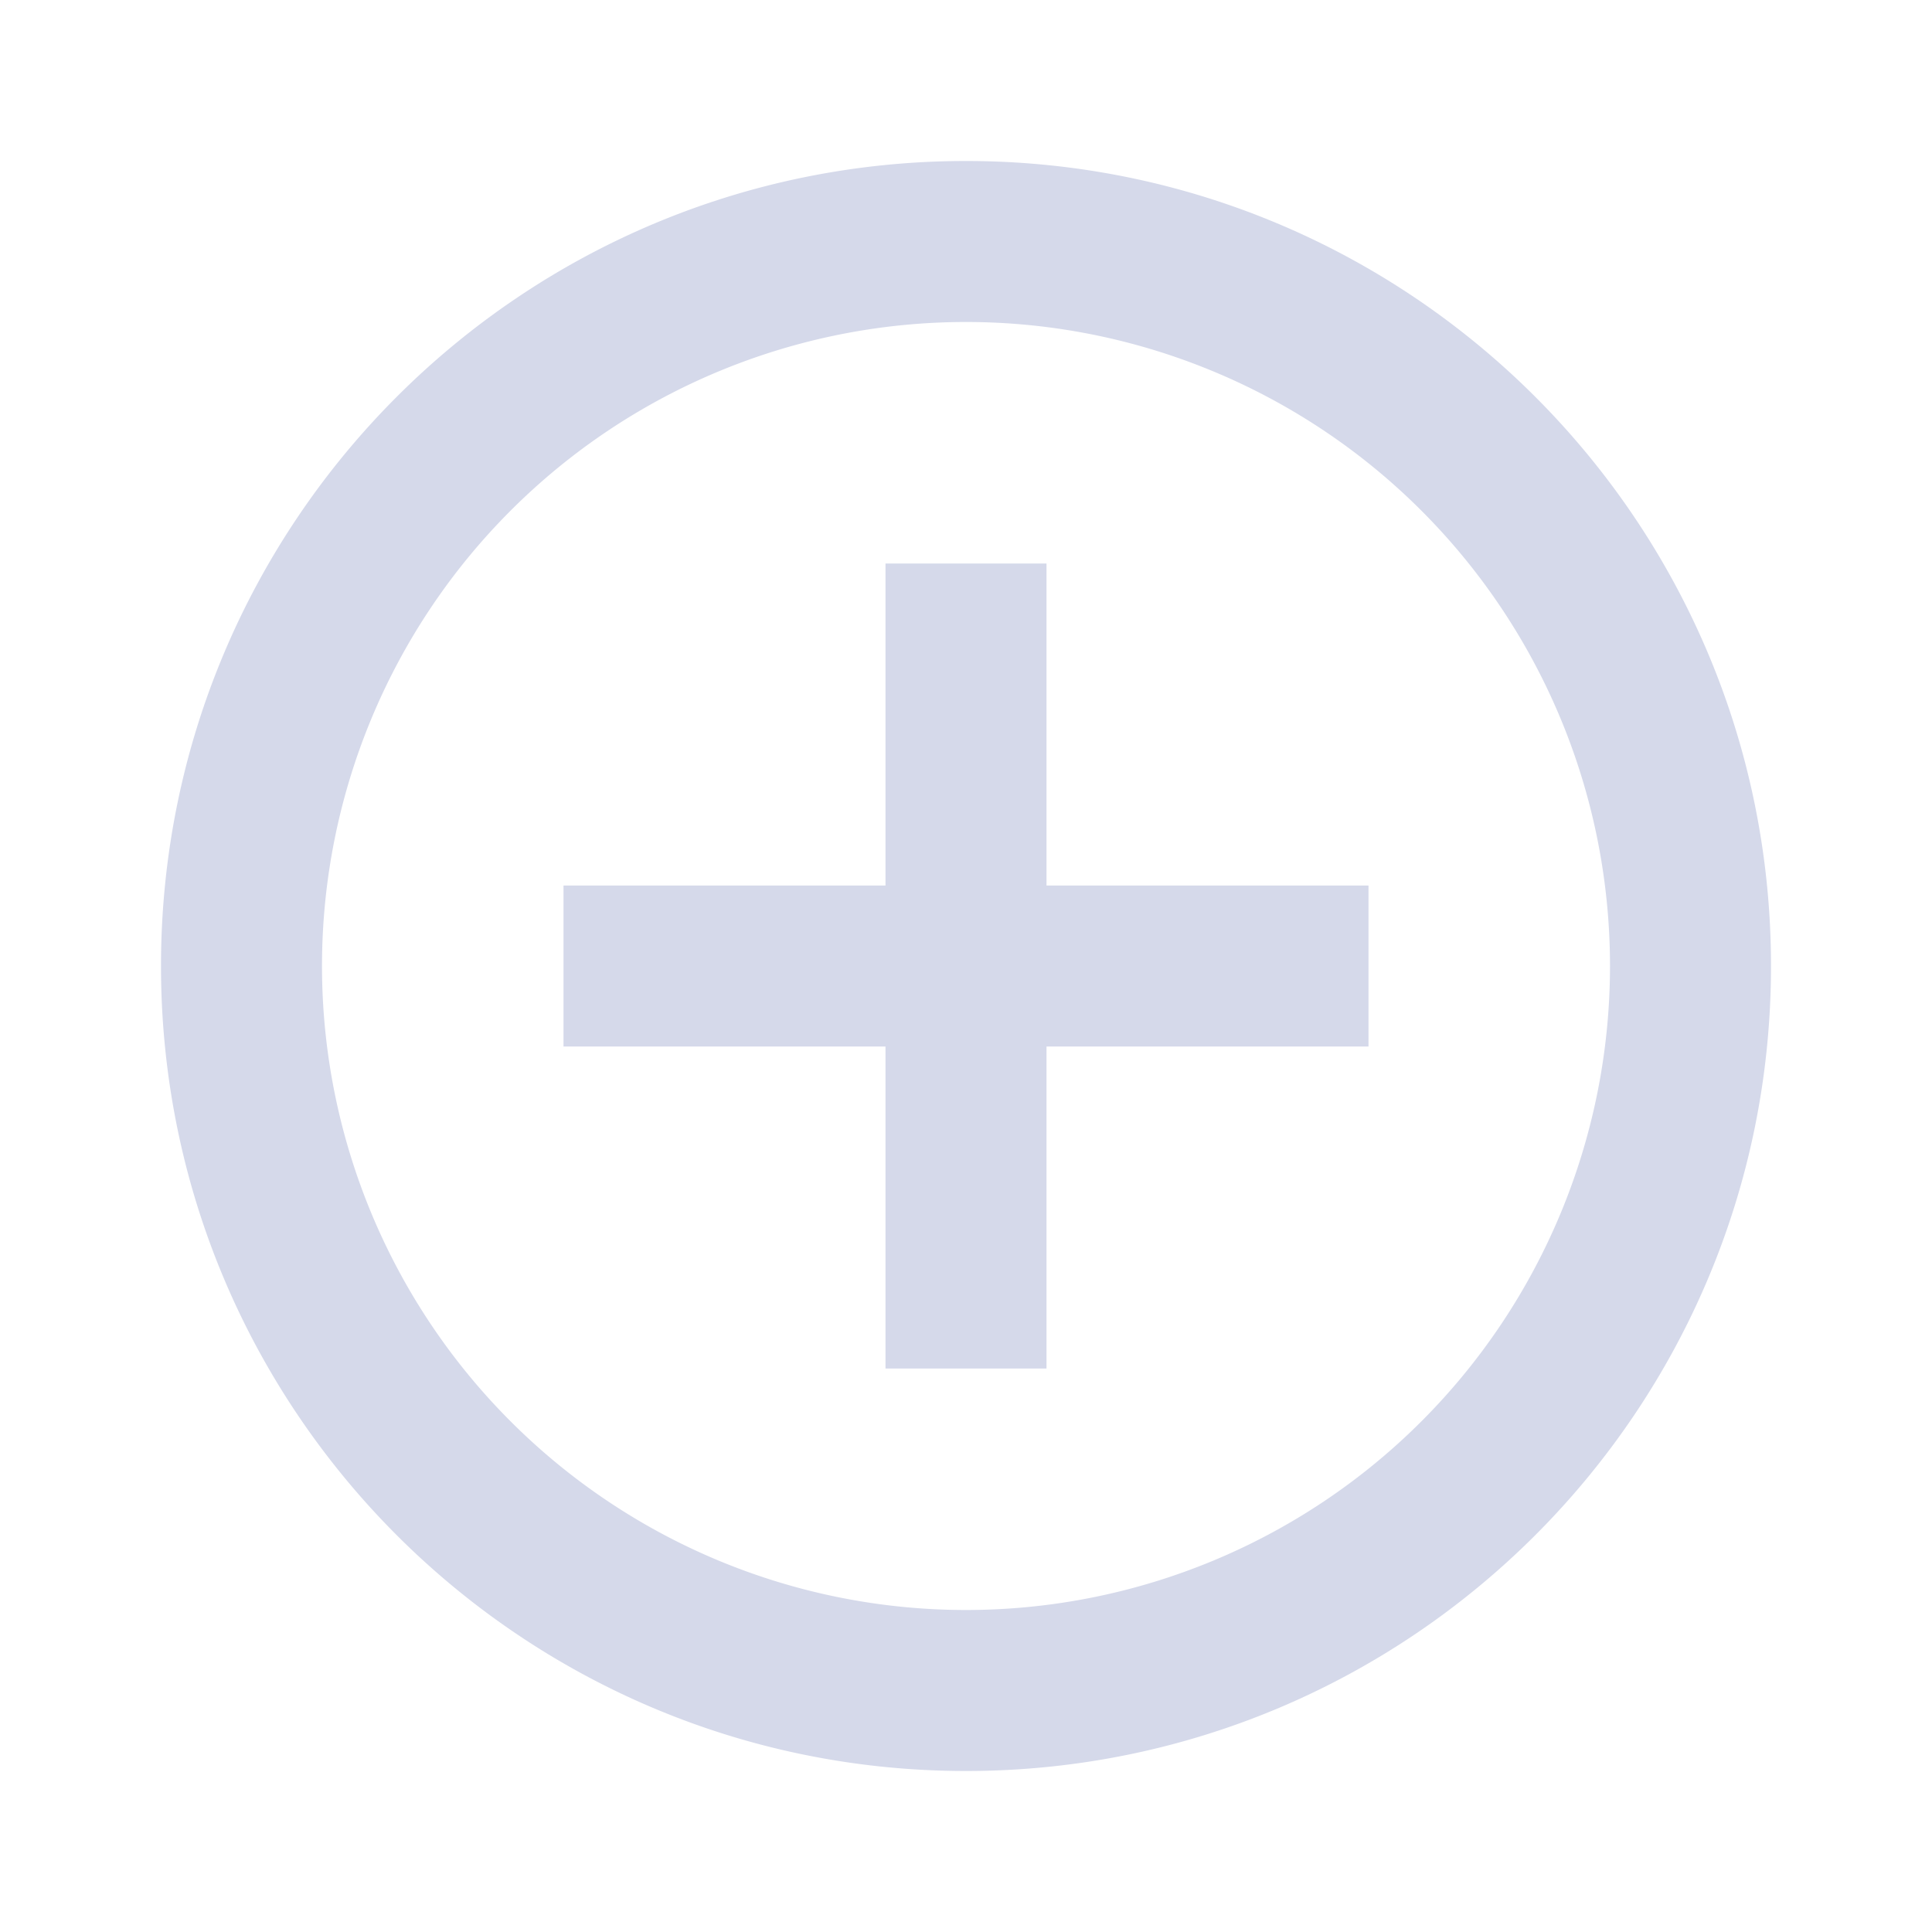 <?xml version="1.0" standalone="no"?><!DOCTYPE svg PUBLIC "-//W3C//DTD SVG 1.1//EN" "http://www.w3.org/Graphics/SVG/1.1/DTD/svg11.dtd"><svg t="1652266088818" class="icon" viewBox="0 0 1024 1024" version="1.1" xmlns="http://www.w3.org/2000/svg" p-id="25986" width="16" height="16" xmlns:xlink="http://www.w3.org/1999/xlink"><defs><style type="text/css"></style></defs><path d="M469.333 469.333V298.667h85.333v170.667h170.667v85.333h-170.667v170.667h-85.333v-170.667H298.667v-85.333h170.667z m42.667 469.333C276.352 938.667 85.333 747.648 85.333 512S276.352 85.333 512 85.333s426.667 191.019 426.667 426.667-191.019 426.667-426.667 426.667z m0-85.333a341.333 341.333 0 1 0 0-682.667 341.333 341.333 0 0 0 0 682.667z" p-id="25987" fill="#d5d9ea"></path></svg>